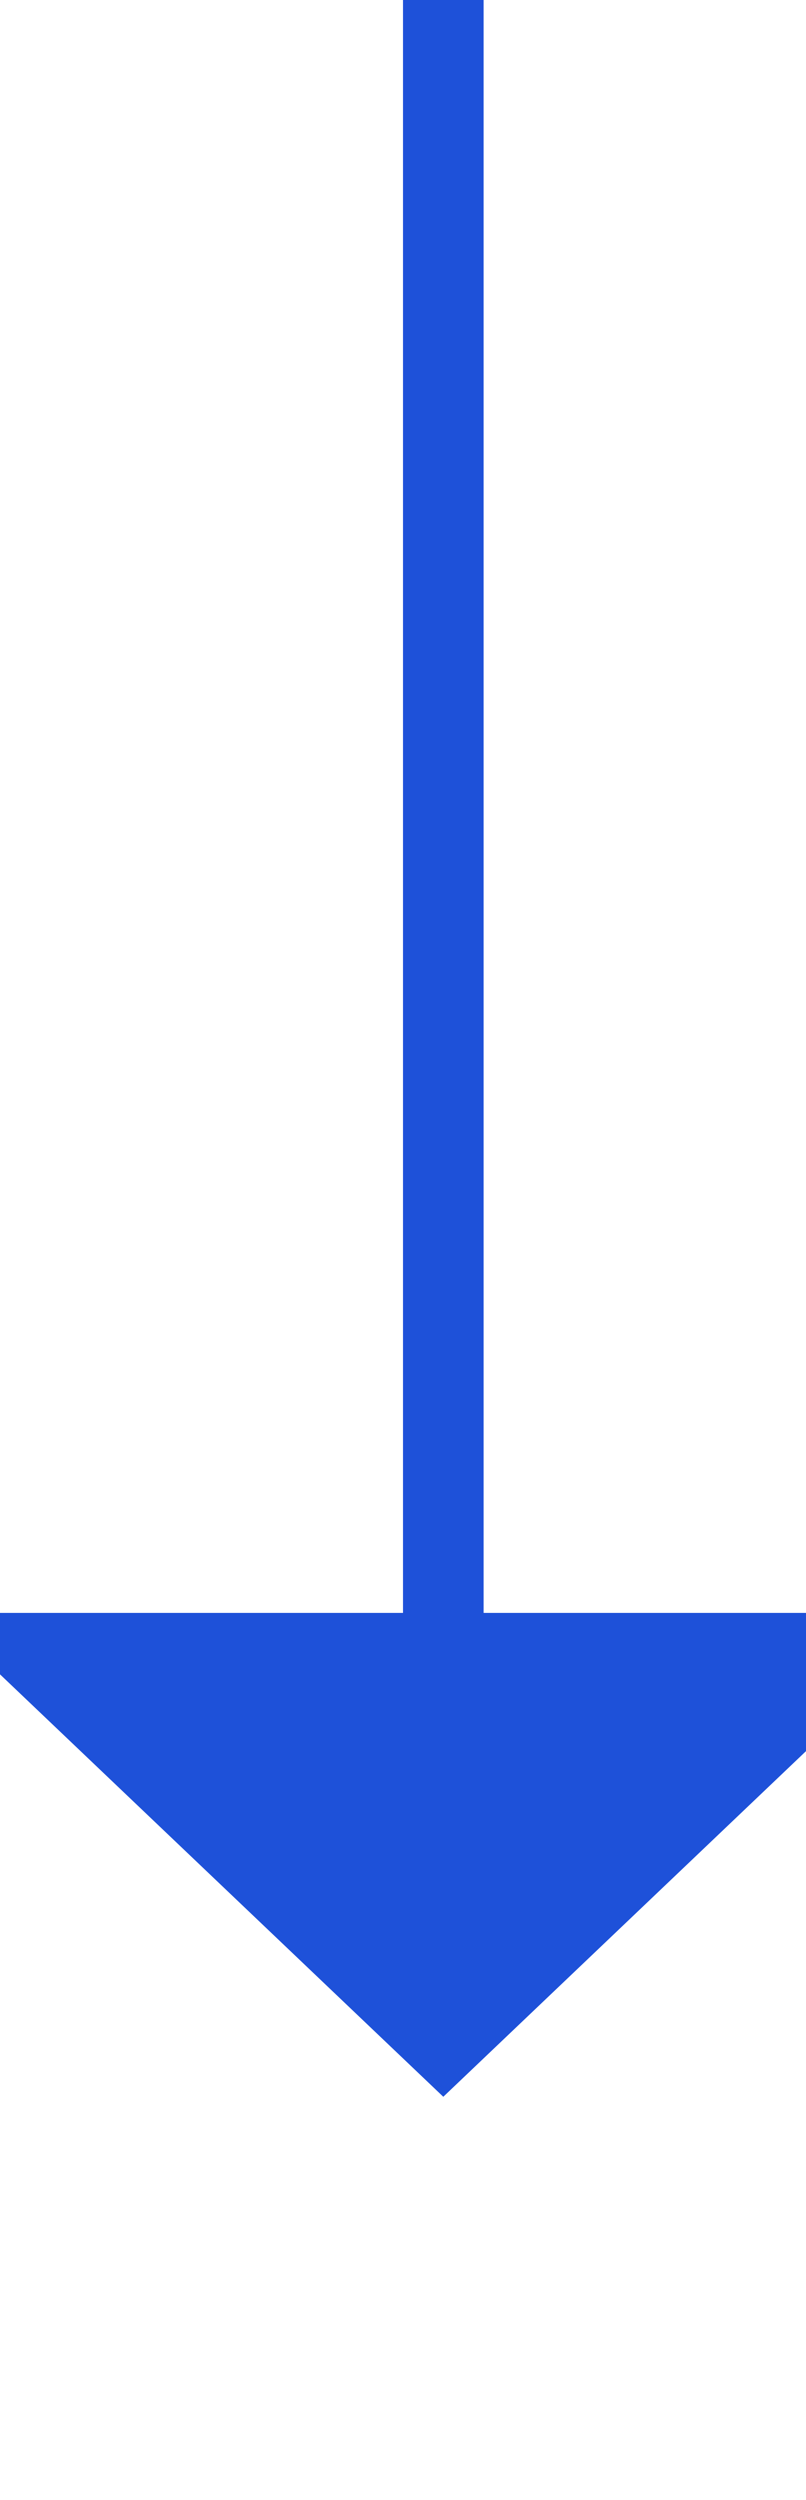 ﻿<?xml version="1.0" encoding="utf-8"?>
<svg version="1.1" xmlns:xlink="http://www.w3.org/1999/xlink" width="10px" height="31px" preserveAspectRatio="xMidYMin meet" viewBox="2005 461  8 31" xmlns="http://www.w3.org/2000/svg">
  <path d="M 2009.5 461  L 2009.5 482  " stroke-width="1" stroke="#1e51d9" fill="none" />
  <path d="M 2003.2 481  L 2009.5 487  L 2015.8 481  L 2003.2 481  Z " fill-rule="nonzero" fill="#1e51d9" stroke="none" />
</svg>